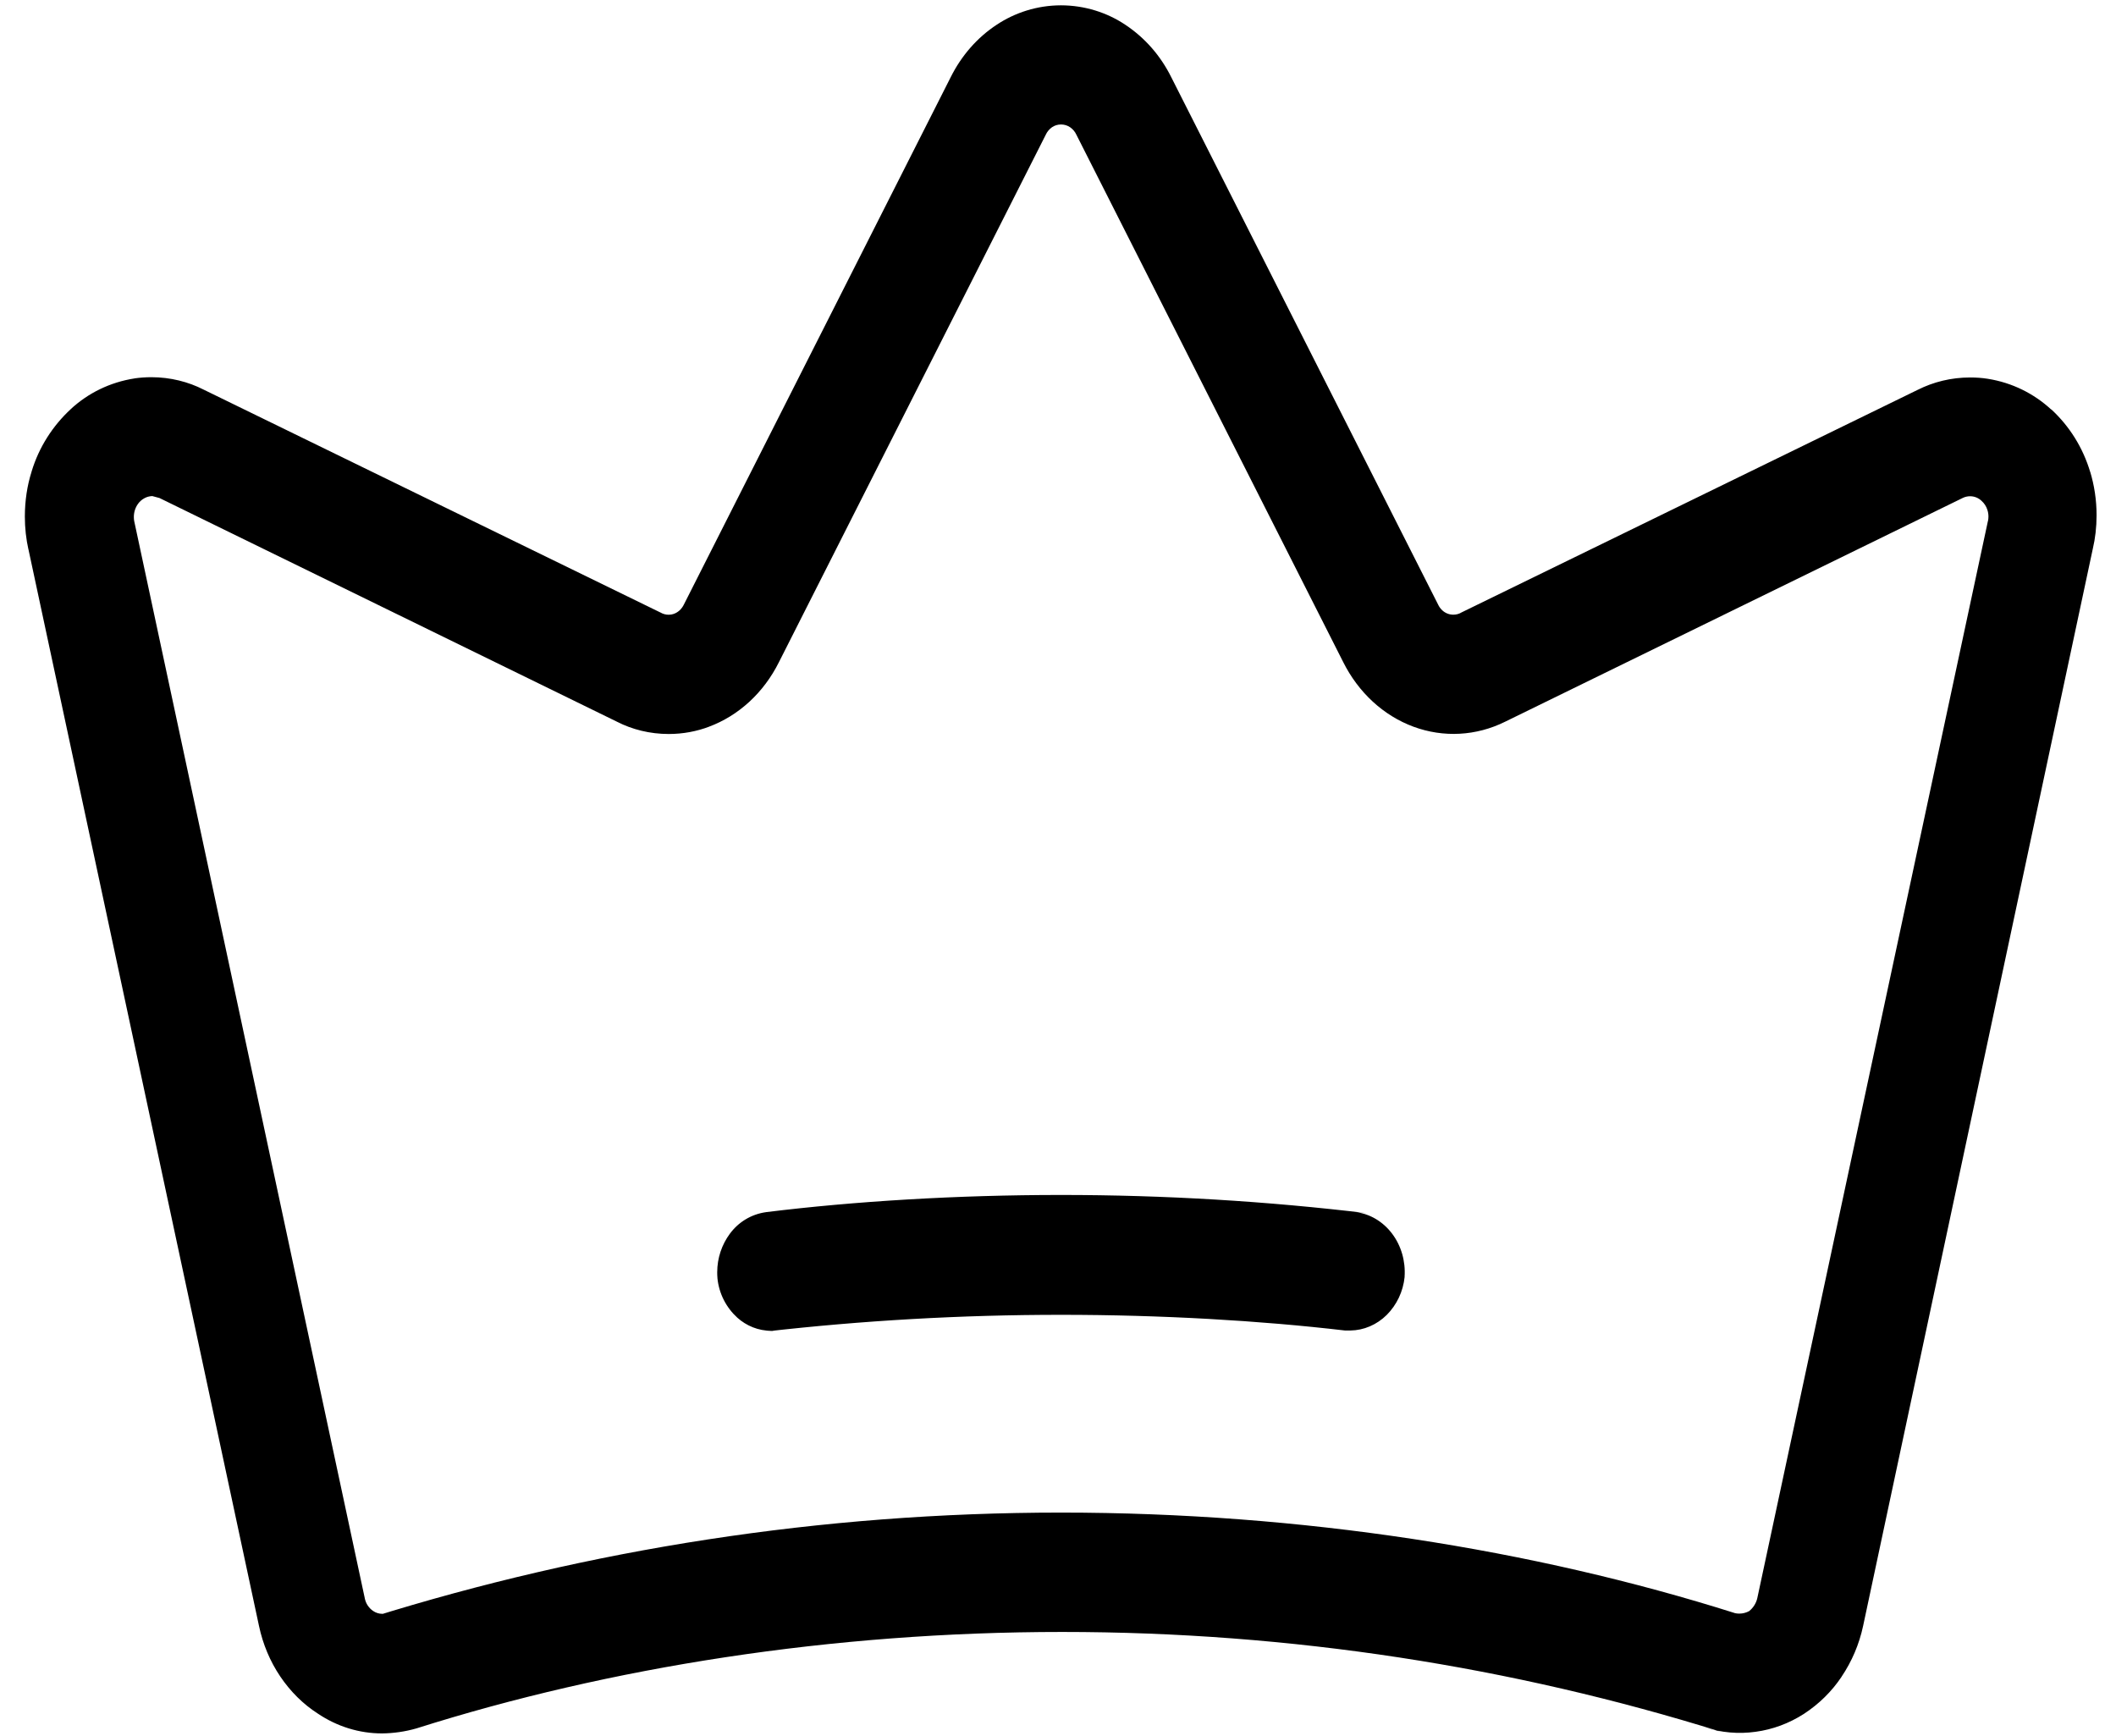 <!-- Generated by IcoMoon.io -->
<svg version="1.1" xmlns="http://www.w3.org/2000/svg" width="39" height="32" viewBox="0 0 39 32">
<title>crown</title>
<path d="M37.805 7.547c-0.316-0.292-0.719-0.494-1.165-0.565l-0.013-0.002c-0.095-0.015-0.205-0.023-0.316-0.023-0.348 0-0.677 0.082-0.968 0.229l0.012-0.006-8.417 4.107c-0.043 0.027-0.096 0.042-0.152 0.042-0.079 0-0.151-0.031-0.204-0.081l0 0c-0.032-0.030-0.058-0.066-0.076-0.105l-0.001-0.002-4.917-9.717c-0.198-0.399-0.487-0.727-0.842-0.964l-0.009-0.006c-0.333-0.222-0.742-0.355-1.182-0.356h-0c-0.44 0.001-0.849 0.134-1.19 0.361l0.008-0.005c-0.358 0.234-0.652 0.569-0.852 0.971l-4.916 9.716c-0.020 0.042-0.047 0.078-0.079 0.108l-0 0c-0.031 0.028-0.067 0.051-0.108 0.065l-0.002 0.001c-0.028 0.010-0.060 0.015-0.093 0.015-0.056 0-0.108-0.016-0.153-0.043l0.001 0.001-8.418-4.107c-0.281-0.144-0.613-0.229-0.964-0.229-0.108 0-0.214 0.008-0.318 0.023l0.012-0.001c-0.459 0.071-0.862 0.273-1.179 0.566l0.002-0.001c-0.335 0.309-0.587 0.702-0.722 1.146l-0.005 0.018c-0.077 0.244-0.121 0.526-0.121 0.817 0 0.211 0.023 0.416 0.067 0.613l-0.003-0.019 4.252 19.855c0.071 0.335 0.204 0.652 0.391 0.929s0.421 0.51 0.692 0.684c0.356 0.24 0.766 0.366 1.184 0.366 0.213-0.002 0.427-0.033 0.633-0.092 3.561-1.128 7.657-1.778 11.904-1.778 4.226 0 8.302 0.643 12.135 1.838l-0.289-0.078c0.302 0.096 0.62 0.124 0.933 0.080 0.314-0.042 0.616-0.154 0.889-0.329 0.279-0.182 0.512-0.412 0.692-0.679l0.005-0.009c0.188-0.279 0.324-0.596 0.396-0.934l4.234-19.855c0.044-0.185 0.069-0.397 0.069-0.615 0-0.282-0.042-0.554-0.12-0.81l0.005 0.020c-0.137-0.461-0.387-0.854-0.718-1.16l-0.002-0.002zM36.64 9.6l-4.251 19.854c-0.022 0.097-0.076 0.179-0.148 0.238l-0.001 0.001c-0.053 0.029-0.116 0.047-0.183 0.047-0.030 0-0.059-0.003-0.086-0.010l0.003 0c-3.715-1.175-7.987-1.852-12.417-1.852s-8.702 0.677-12.718 1.933l0.301-0.081c-0.027 0.009-0.059 0.014-0.092 0.014-0.064 0-0.123-0.020-0.171-0.053l0.001 0.001c-0.040-0.027-0.073-0.061-0.099-0.1l-0.001-0.001c-0.026-0.039-0.045-0.085-0.055-0.134l-0-0.002-4.25-19.854c-0.004-0.022-0.006-0.047-0.006-0.073 0-0.090 0.028-0.174 0.077-0.242l-0.001 0.001c0.031-0.043 0.070-0.078 0.116-0.103l0.002-0.001c0.042-0.024 0.092-0.038 0.145-0.040h0.001l0.133 0.036 8.434 4.124c0.277 0.142 0.604 0.225 0.951 0.225 0.264 0 0.517-0.048 0.751-0.137l-0.015 0.005c0.553-0.204 1.016-0.63 1.296-1.193l4.916-9.717c0.026-0.058 0.066-0.105 0.115-0.14l0.001-0.001c0.047-0.032 0.104-0.051 0.167-0.051s0.12 0.019 0.168 0.052l-0.001-0.001c0.051 0.035 0.091 0.083 0.116 0.138l0.001 0.002 4.916 9.716c0.281 0.563 0.744 0.989 1.297 1.193s1.156 0.171 1.687-0.092l8.434-4.124c0.040-0.020 0.087-0.032 0.137-0.032 0.083 0 0.157 0.033 0.212 0.086l-0-0c0.049 0.044 0.086 0.1 0.106 0.164l0.001 0.003c0.012 0.036 0.019 0.078 0.019 0.121 0 0.028-0.003 0.056-0.008 0.082l0-0.003zM25.889 23.532c-0.028 0.276-0.148 0.52-0.33 0.703l0-0c-0.184 0.182-0.423 0.284-0.67 0.287h-0.1c-1.57-0.184-3.39-0.289-5.233-0.289s-3.663 0.105-5.452 0.309l0.219-0.020c-0.031 0.004-0.067 0.006-0.104 0.006-0.242 0-0.462-0.092-0.629-0.242l0.001 0.001c-0.204-0.185-0.34-0.443-0.368-0.731l-0-0.005c-0.003-0.030-0.004-0.066-0.004-0.102 0-0.265 0.086-0.51 0.232-0.709l-0.002 0.003c0.157-0.216 0.395-0.364 0.669-0.402l0.005-0.001c1.631-0.201 3.519-0.316 5.433-0.316s3.802 0.115 5.657 0.338l-0.224-0.022c0.261 0.032 0.5 0.174 0.668 0.396s0.251 0.507 0.231 0.795z"></path>
</svg>

